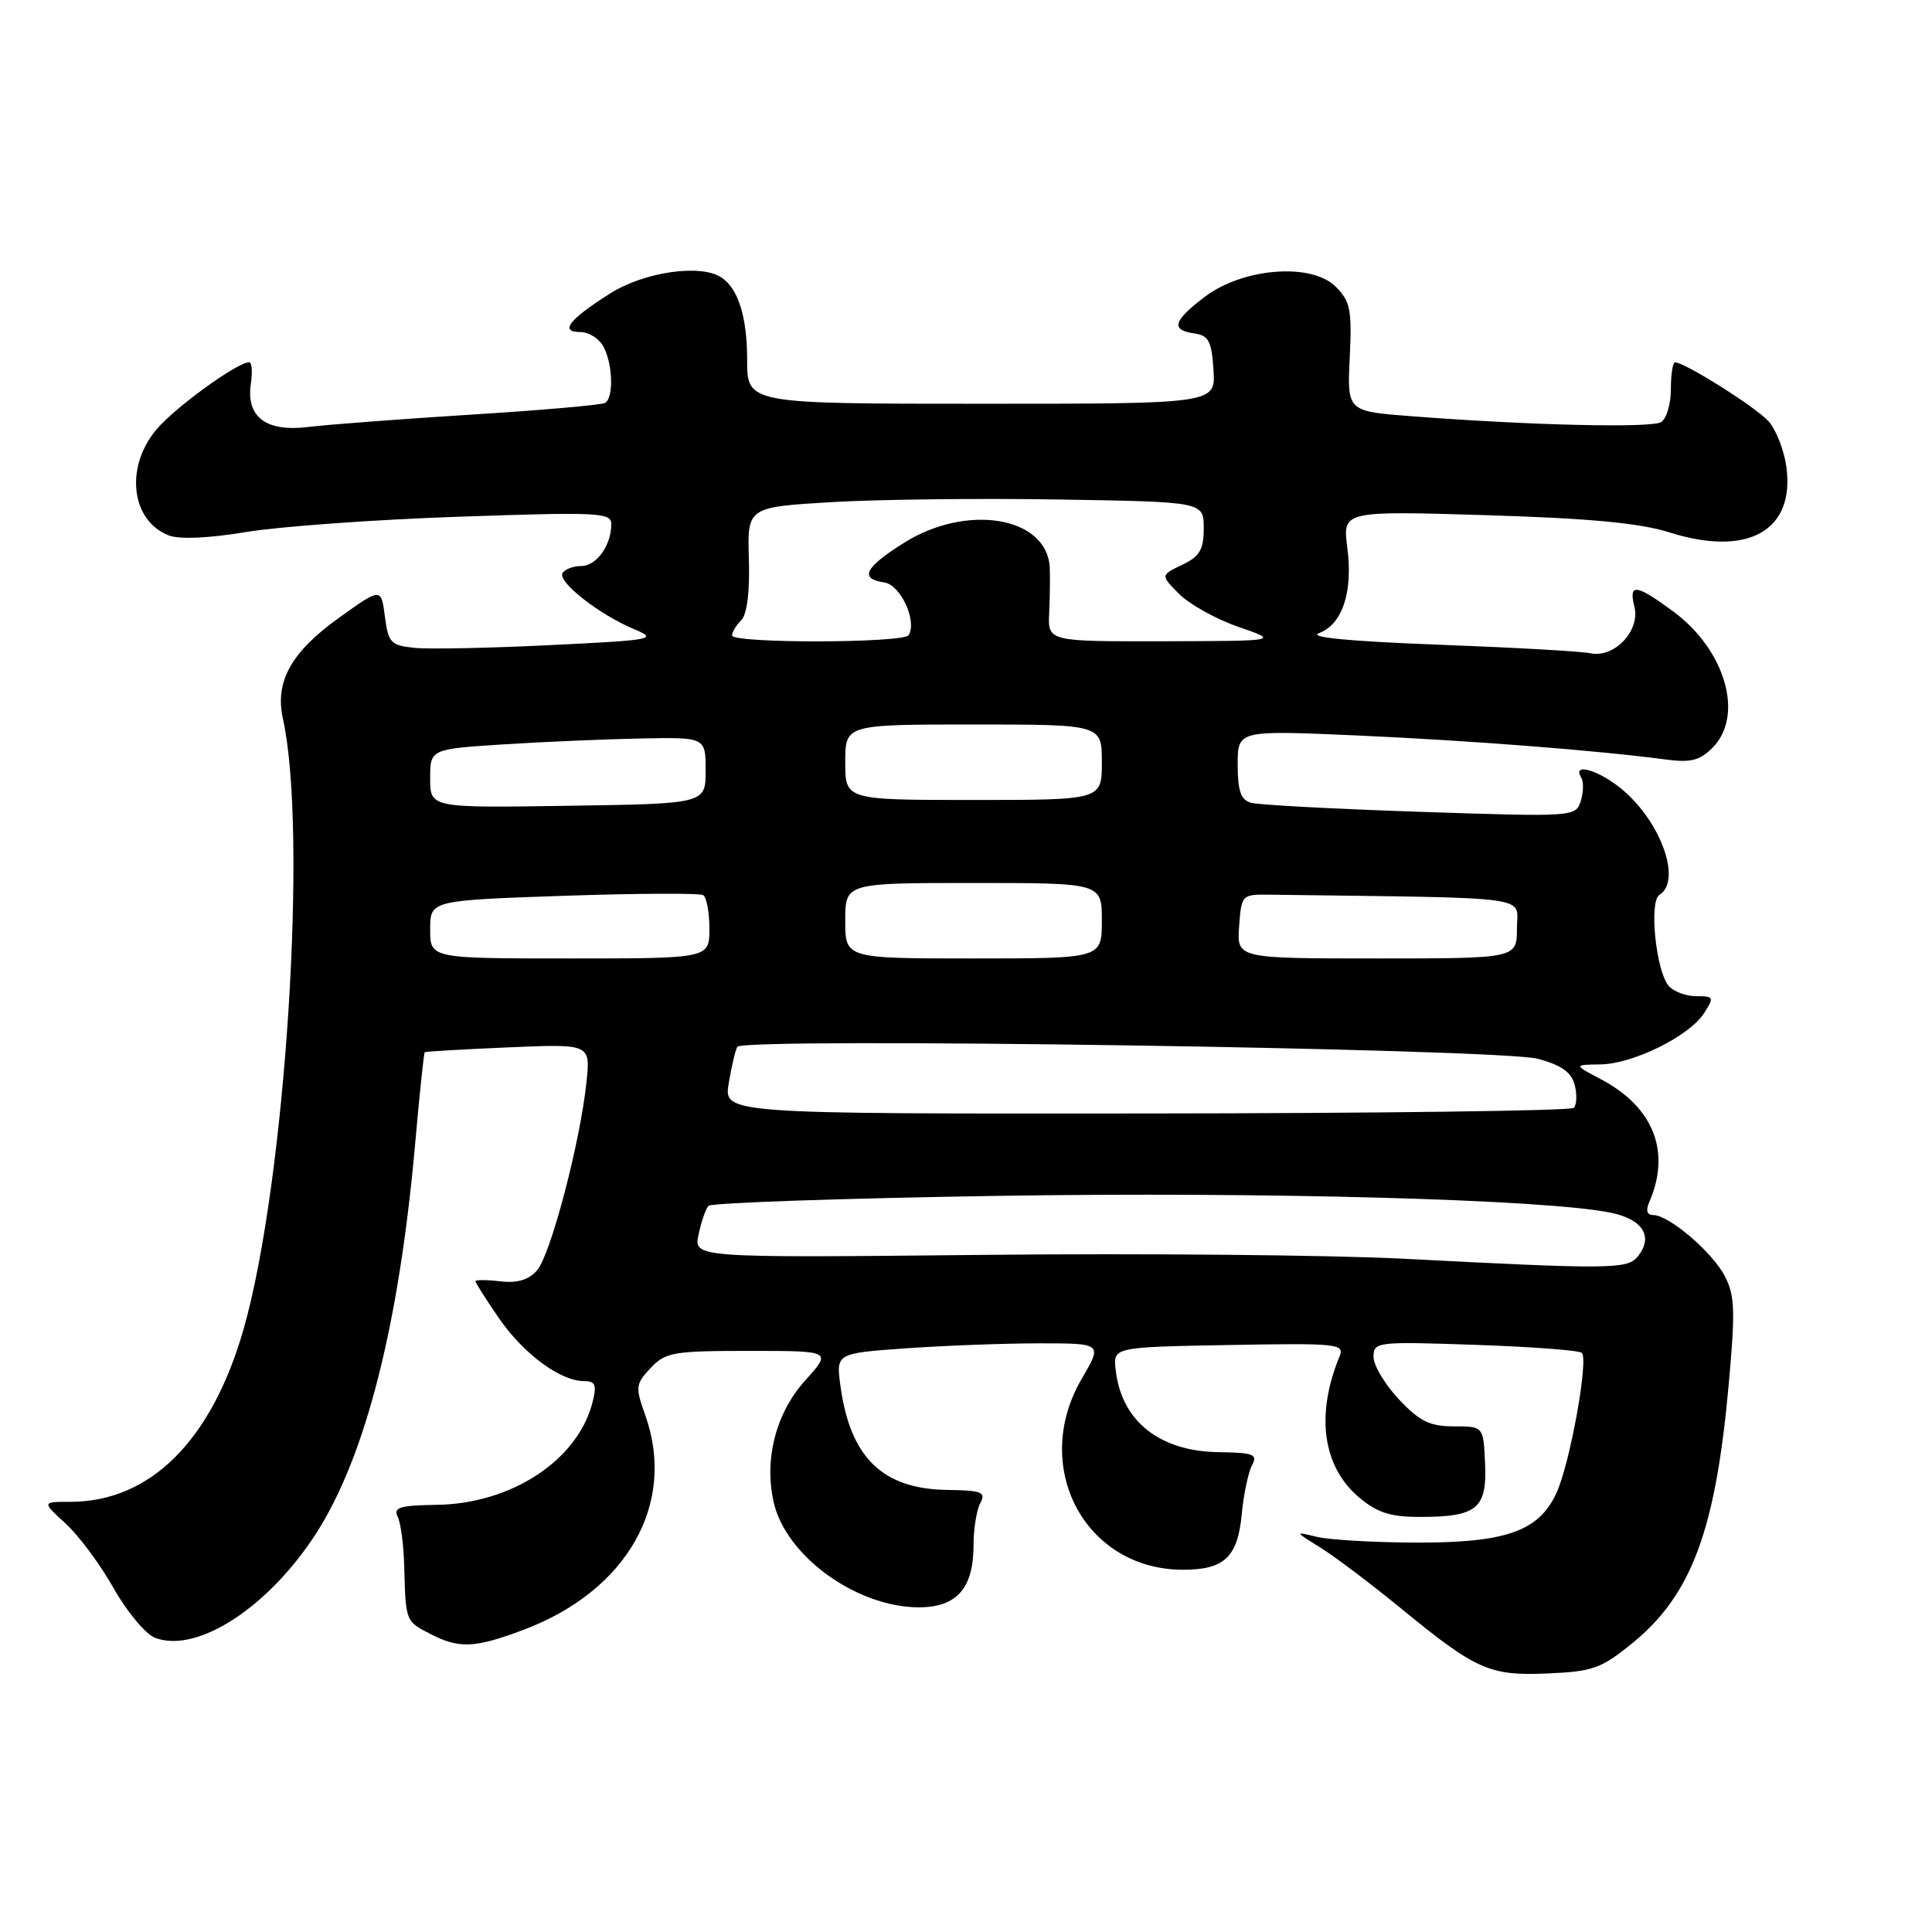 <?xml version="1.0" encoding="UTF-8" standalone="no"?>
<!DOCTYPE svg PUBLIC "-//W3C//DTD SVG 1.1//EN" "http://www.w3.org/Graphics/SVG/1.1/DTD/svg11.dtd" >
<svg xmlns="http://www.w3.org/2000/svg" xmlns:xlink="http://www.w3.org/1999/xlink" version="1.1" viewBox="0 0 256 256">
 <g >
 <path fill="currentColor"
d=" M 216.40 217.64 C 224.12 211.31 227.29 202.81 229.03 183.80 C 229.95 173.74 229.89 171.68 228.55 169.10 C 226.90 165.91 221.15 161.00 219.05 161.00 C 218.22 161.00 218.05 160.39 218.55 159.25 C 221.43 152.61 219.10 146.69 212.17 143.03 C 208.50 141.09 208.50 141.09 212.04 141.04 C 216.37 140.99 223.84 137.30 225.80 134.25 C 227.16 132.13 227.10 132.00 224.74 132.00 C 223.37 132.00 221.72 131.37 221.09 130.61 C 219.41 128.59 218.49 119.43 219.88 118.58 C 222.87 116.73 220.14 108.97 214.96 104.62 C 211.93 102.07 208.25 100.98 209.51 103.01 C 209.85 103.56 209.83 104.97 209.46 106.14 C 208.79 108.24 208.59 108.25 188.14 107.57 C 176.79 107.19 166.71 106.65 165.75 106.37 C 164.41 105.98 164.00 104.79 164.00 101.31 C 164.00 96.76 164.00 96.76 179.75 97.45 C 194.78 98.12 211.71 99.44 220.65 100.63 C 224.01 101.08 225.21 100.79 226.90 99.10 C 231.16 94.84 228.64 86.12 221.69 81.00 C 216.75 77.37 215.78 77.26 216.57 80.41 C 217.36 83.58 213.90 87.23 210.73 86.56 C 209.51 86.30 200.40 85.79 190.50 85.42 C 178.85 84.98 173.30 84.45 174.76 83.90 C 177.87 82.74 179.29 78.47 178.53 72.60 C 177.89 67.69 177.89 67.69 196.85 68.26 C 210.67 68.68 217.28 69.30 221.26 70.56 C 231.61 73.82 237.84 70.32 236.71 61.90 C 236.41 59.67 235.34 56.93 234.33 55.81 C 232.66 53.95 223.26 48.03 221.95 48.01 C 221.65 48.00 221.40 49.61 221.40 51.57 C 221.40 53.53 220.82 55.49 220.11 55.93 C 218.81 56.74 202.63 56.36 187.00 55.15 C 178.50 54.50 178.50 54.50 178.85 47.35 C 179.15 41.04 178.93 39.93 176.99 37.99 C 173.77 34.77 164.67 35.49 159.60 39.36 C 155.44 42.53 155.10 43.73 158.25 44.18 C 160.15 44.45 160.55 45.20 160.79 49.00 C 161.09 53.50 161.09 53.50 130.04 53.50 C 99.00 53.50 99.00 53.50 99.00 47.68 C 99.00 42.02 97.83 38.25 95.60 36.77 C 92.86 34.94 85.36 36.02 80.82 38.90 C 75.35 42.37 74.10 44.00 76.91 44.00 C 78.02 44.00 79.40 44.87 79.96 45.93 C 81.20 48.24 81.33 52.68 80.19 53.38 C 79.74 53.66 71.75 54.36 62.44 54.94 C 53.12 55.53 43.43 56.26 40.90 56.57 C 35.26 57.28 32.59 55.27 33.24 50.84 C 33.47 49.28 33.37 48.00 33.02 48.00 C 31.45 48.00 23.19 53.98 20.73 56.91 C 16.51 61.92 17.36 69.04 22.40 70.96 C 23.80 71.49 27.73 71.31 32.59 70.50 C 36.94 69.77 49.61 68.85 60.75 68.47 C 79.33 67.83 81.00 67.91 81.00 69.45 C 81.00 72.26 79.04 75.00 77.02 75.00 C 75.98 75.00 74.86 75.42 74.54 75.93 C 73.84 77.07 79.34 81.40 83.98 83.35 C 87.20 84.70 86.66 84.81 72.93 85.48 C 65.00 85.87 56.92 86.04 55.00 85.85 C 51.78 85.53 51.46 85.20 51.00 81.68 C 50.50 77.86 50.50 77.86 44.89 81.88 C 38.57 86.42 36.40 90.32 37.49 95.24 C 40.81 110.24 37.84 156.50 32.31 176.00 C 28.09 190.85 19.94 199.00 9.31 199.00 C 5.55 199.00 5.55 199.00 8.69 201.87 C 10.42 203.44 13.28 207.30 15.06 210.45 C 16.83 213.59 19.30 216.54 20.55 217.02 C 26.12 219.14 35.60 212.97 41.91 203.15 C 48.46 192.94 52.88 175.51 55.01 151.55 C 55.59 144.98 56.16 139.52 56.28 139.42 C 56.40 139.33 61.39 139.04 67.37 138.78 C 78.25 138.32 78.25 138.32 77.71 143.41 C 76.88 151.36 72.95 166.31 71.16 168.33 C 70.04 169.60 68.54 170.05 66.27 169.78 C 64.47 169.57 63.00 169.57 63.00 169.77 C 63.00 169.97 64.39 172.17 66.10 174.65 C 69.36 179.38 74.22 182.99 77.36 183.00 C 78.89 183.00 79.09 183.49 78.53 185.75 C 76.61 193.45 67.80 199.27 57.84 199.40 C 52.96 199.47 52.09 199.74 52.70 200.99 C 53.11 201.82 53.49 204.75 53.56 207.50 C 53.75 214.82 53.74 214.82 56.95 216.47 C 60.83 218.48 62.85 218.40 69.29 215.99 C 83.09 210.83 89.68 199.26 85.50 187.52 C 84.17 183.80 84.21 183.40 86.21 181.27 C 88.18 179.18 89.20 179.00 99.29 179.00 C 110.23 179.00 110.23 179.00 106.69 182.92 C 102.84 187.19 101.24 193.28 102.50 198.98 C 104.06 206.12 113.41 212.93 121.69 212.98 C 126.77 213.00 129.00 210.48 129.00 204.71 C 129.00 202.60 129.40 200.11 129.89 199.18 C 130.68 197.71 130.13 197.49 125.48 197.42 C 116.95 197.30 112.66 193.13 111.37 183.68 C 110.77 179.32 110.77 179.32 120.04 178.66 C 125.14 178.30 133.08 178.00 137.70 178.00 C 146.08 178.00 146.08 178.00 143.35 182.67 C 136.51 194.34 143.75 208.00 156.77 208.00 C 162.22 208.00 164.00 206.32 164.53 200.69 C 164.78 198.06 165.39 195.14 165.88 194.20 C 166.68 192.70 166.15 192.49 161.48 192.42 C 153.61 192.31 148.58 188.28 147.83 181.50 C 147.50 178.50 147.50 178.50 162.87 178.22 C 177.26 177.96 178.19 178.06 177.50 179.72 C 174.30 187.49 175.25 194.35 180.10 198.43 C 182.49 200.44 184.24 201.00 188.14 201.00 C 195.70 201.00 197.04 199.91 196.78 193.97 C 196.57 189.00 196.57 189.00 192.65 189.00 C 189.46 189.00 188.12 188.34 185.37 185.43 C 183.52 183.46 182.00 180.93 182.00 179.80 C 182.00 177.80 182.39 177.75 195.49 178.20 C 202.92 178.45 209.26 178.93 209.60 179.26 C 210.52 180.18 208.01 194.04 206.22 197.87 C 203.88 202.92 199.49 204.45 187.50 204.40 C 182.00 204.38 176.15 204.04 174.50 203.64 C 171.50 202.92 171.50 202.92 175.00 205.09 C 176.92 206.29 181.65 209.86 185.50 213.01 C 195.62 221.31 197.36 222.08 205.12 221.74 C 211.11 221.48 212.19 221.08 216.40 217.64 Z  M 186.00 166.79 C 176.38 166.29 151.27 166.06 130.21 166.28 C 91.91 166.67 91.91 166.67 92.56 163.59 C 92.92 161.89 93.51 160.17 93.88 159.78 C 94.25 159.38 111.41 158.79 132.02 158.46 C 167.80 157.90 204.94 158.92 213.49 160.70 C 217.75 161.59 219.14 163.93 216.96 166.55 C 215.60 168.18 213.21 168.20 186.00 166.79 Z  M 96.56 143.54 C 96.93 141.32 97.44 139.14 97.70 138.71 C 98.46 137.43 198.78 138.94 203.79 140.30 C 206.93 141.15 208.23 142.08 208.66 143.78 C 208.98 145.05 208.92 146.41 208.54 146.80 C 208.15 147.18 182.65 147.52 151.86 147.54 C 95.89 147.59 95.89 147.59 96.56 143.54 Z  M 57.00 123.16 C 57.00 119.31 57.00 119.31 74.67 118.70 C 84.39 118.37 92.72 118.33 93.17 118.61 C 93.63 118.89 94.00 120.89 94.00 123.06 C 94.00 127.00 94.00 127.00 75.50 127.00 C 57.00 127.00 57.00 127.00 57.00 123.16 Z  M 112.00 122.00 C 112.00 117.00 112.00 117.00 129.00 117.00 C 146.00 117.00 146.00 117.00 146.00 122.00 C 146.00 127.00 146.00 127.00 129.00 127.00 C 112.00 127.00 112.00 127.00 112.00 122.00 Z  M 164.19 122.75 C 164.50 118.55 164.54 118.50 168.25 118.55 C 204.02 119.03 201.00 118.62 201.00 123.00 C 201.00 127.00 201.00 127.00 182.44 127.00 C 163.89 127.00 163.89 127.00 164.19 122.75 Z  M 57.00 103.15 C 57.00 99.26 57.00 99.26 66.75 98.63 C 72.11 98.29 80.33 97.94 85.00 97.85 C 93.50 97.69 93.50 97.69 93.50 102.10 C 93.50 106.50 93.50 106.50 75.25 106.77 C 57.00 107.05 57.00 107.05 57.00 103.15 Z  M 112.00 101.00 C 112.00 96.00 112.00 96.00 129.00 96.00 C 146.00 96.00 146.00 96.00 146.00 101.00 C 146.00 106.00 146.00 106.00 129.00 106.00 C 112.00 106.00 112.00 106.00 112.00 101.00 Z  M 97.00 84.20 C 97.00 83.76 97.55 82.85 98.22 82.18 C 98.99 81.41 99.36 78.42 99.23 74.08 C 99.02 67.20 99.02 67.20 110.26 66.53 C 116.44 66.17 130.05 66.01 140.50 66.19 C 159.50 66.50 159.50 66.50 159.50 69.99 C 159.50 72.84 158.98 73.72 156.63 74.85 C 153.77 76.22 153.77 76.22 156.27 78.73 C 157.65 80.10 161.19 82.07 164.14 83.08 C 169.50 84.93 169.50 84.93 154.17 84.97 C 138.85 85.00 138.85 85.00 139.02 81.25 C 139.12 79.19 139.15 76.49 139.10 75.25 C 138.80 68.45 128.10 66.65 119.70 71.98 C 114.54 75.24 113.85 76.69 117.18 77.18 C 119.34 77.50 121.55 82.30 120.40 84.16 C 119.74 85.23 97.00 85.27 97.00 84.20 Z "/>
</g>
</svg>